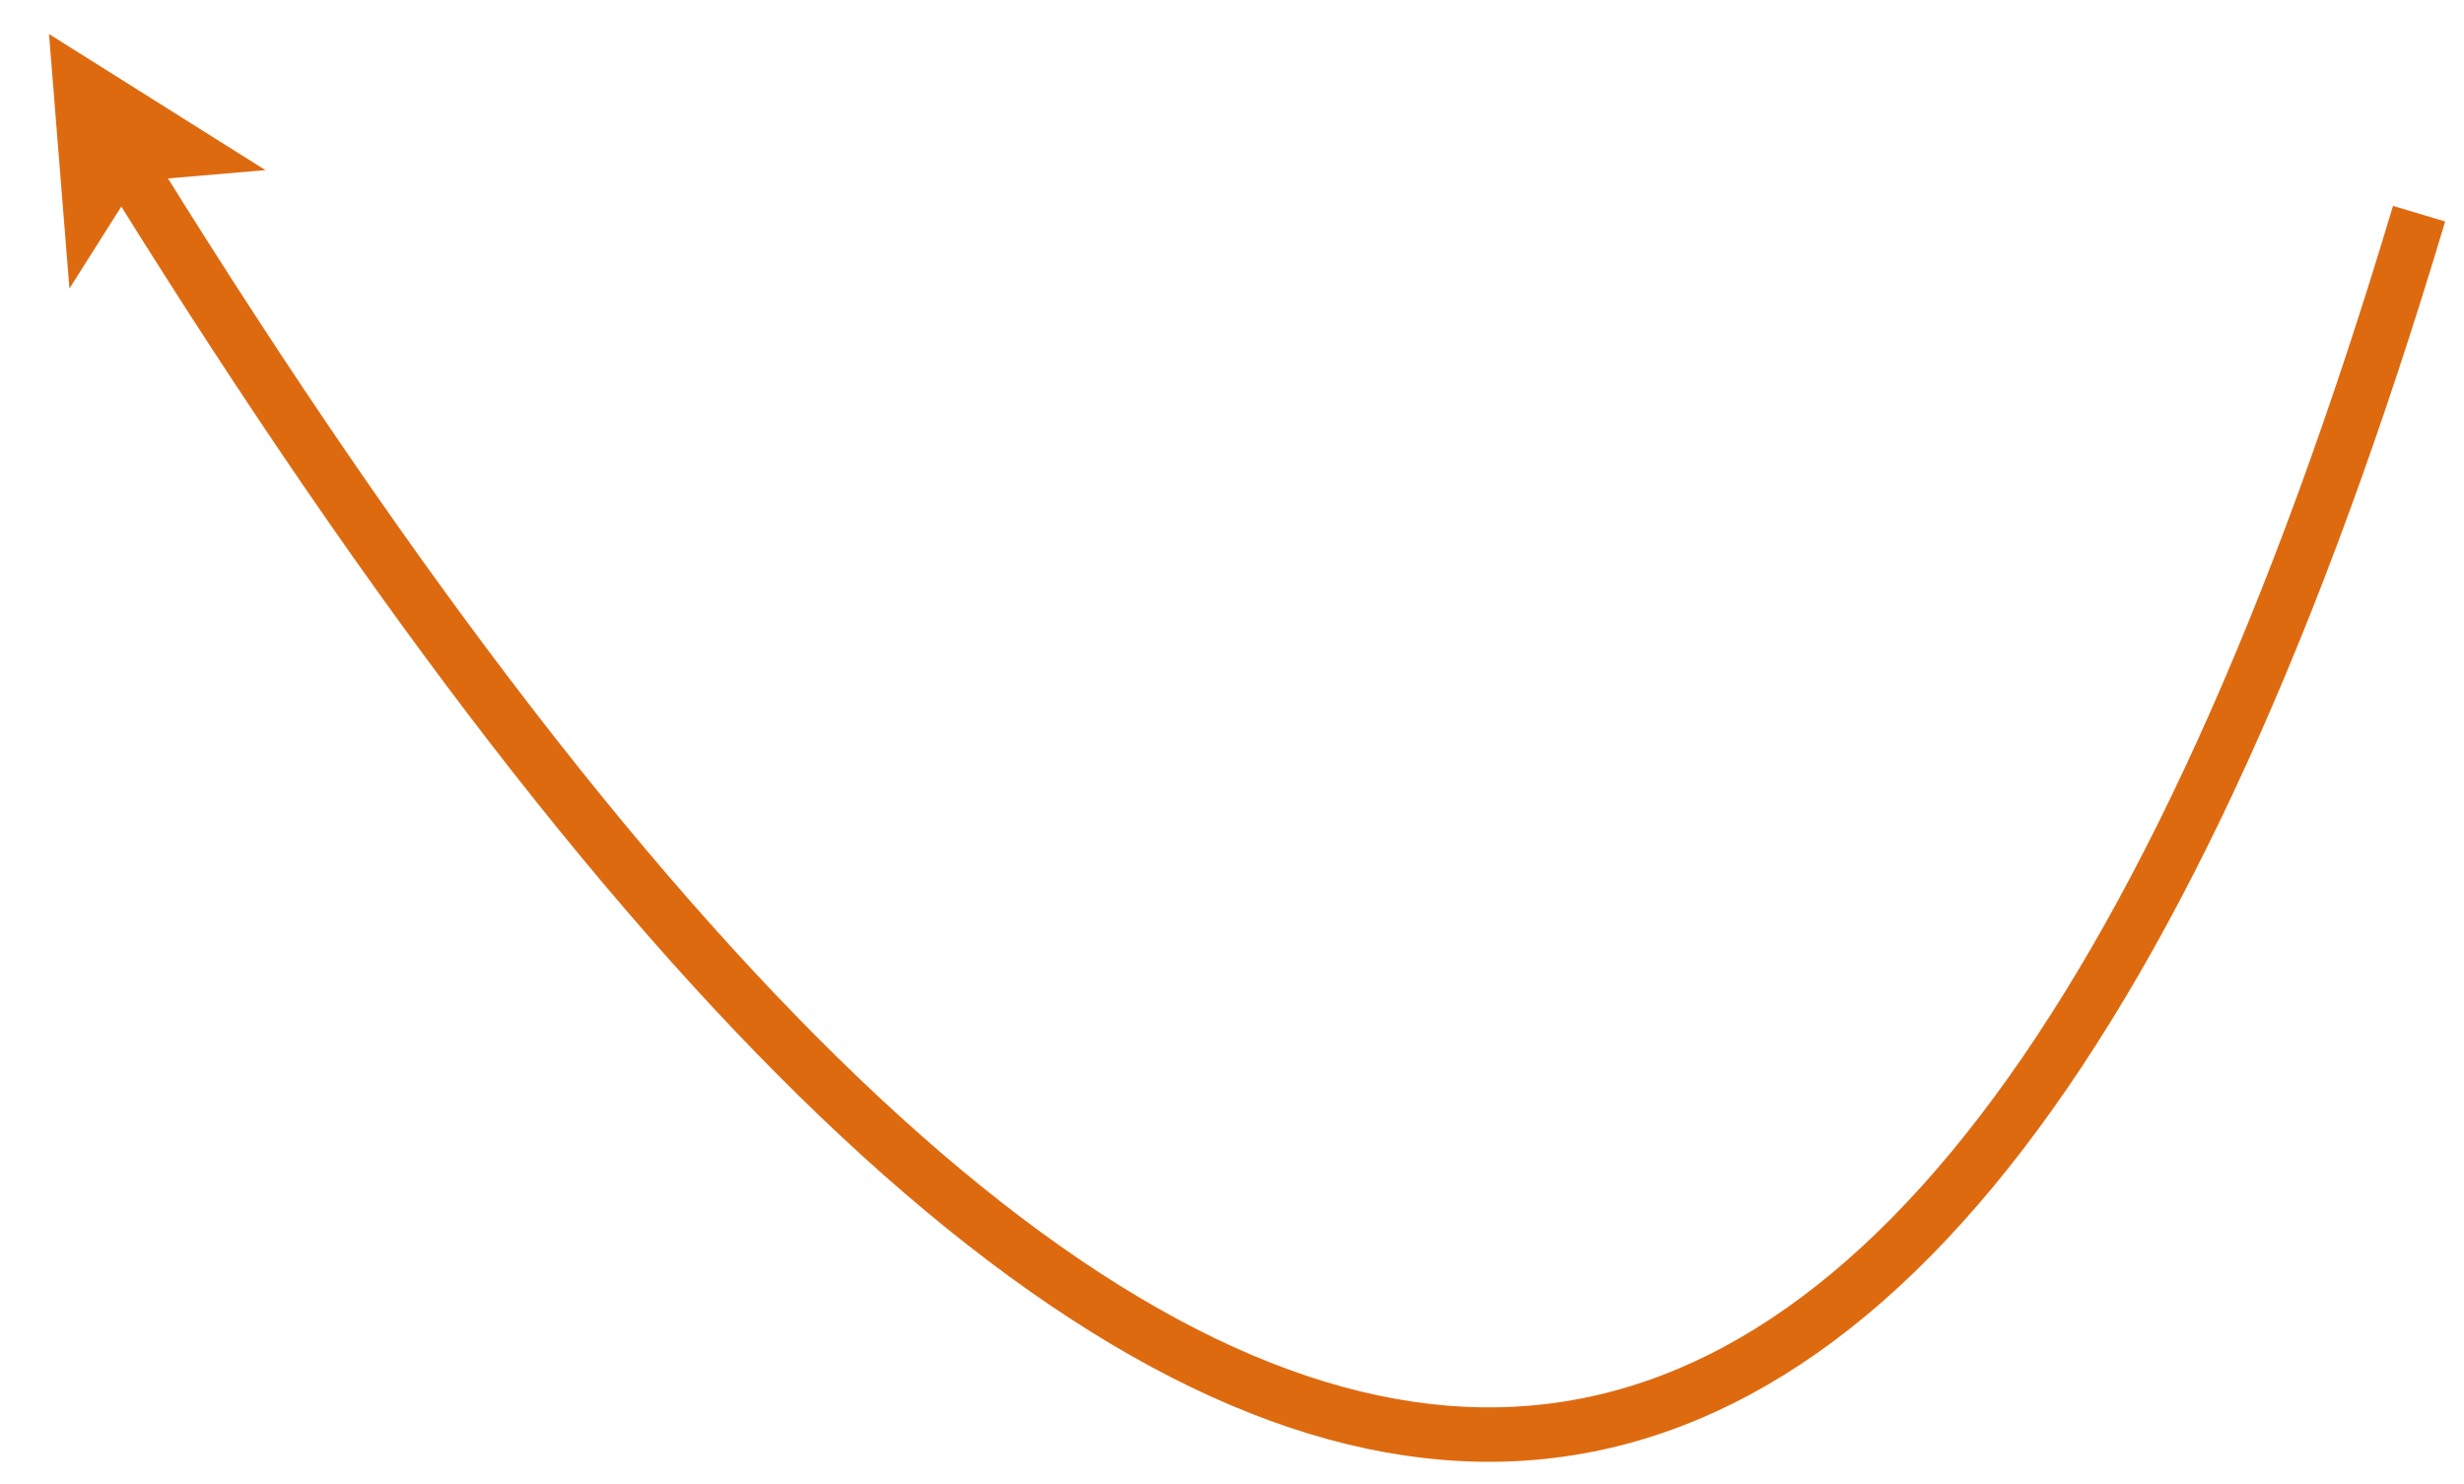 <?xml version="1.0" encoding="UTF-8" standalone="no"?><svg xmlns="http://www.w3.org/2000/svg" xmlns:xlink="http://www.w3.org/1999/xlink" clip-rule="evenodd" stroke-miterlimit="4.00" viewBox="0 0 181 109"><desc>SVG generated by Keynote</desc><defs></defs><g transform="matrix(1.00, 0.00, -0.00, -1.00, 0.0, 109.0)"><path d="M 5.5 9.1 L 6.5 10.8 C 82.3 132.8 138.1 133.6 174.1 13.2 " fill="none" stroke="#DE6A10" stroke-width="4.00" transform="matrix(1.00, 0.00, 0.00, -1.00, 3.6, 106.5)"></path><path d="M 19.5 96.5 L 3.6 106.5 L 5.1 87.8 L 10.1 95.7 Z M 19.5 96.5 " fill="#DE6A10"></path></g></svg>